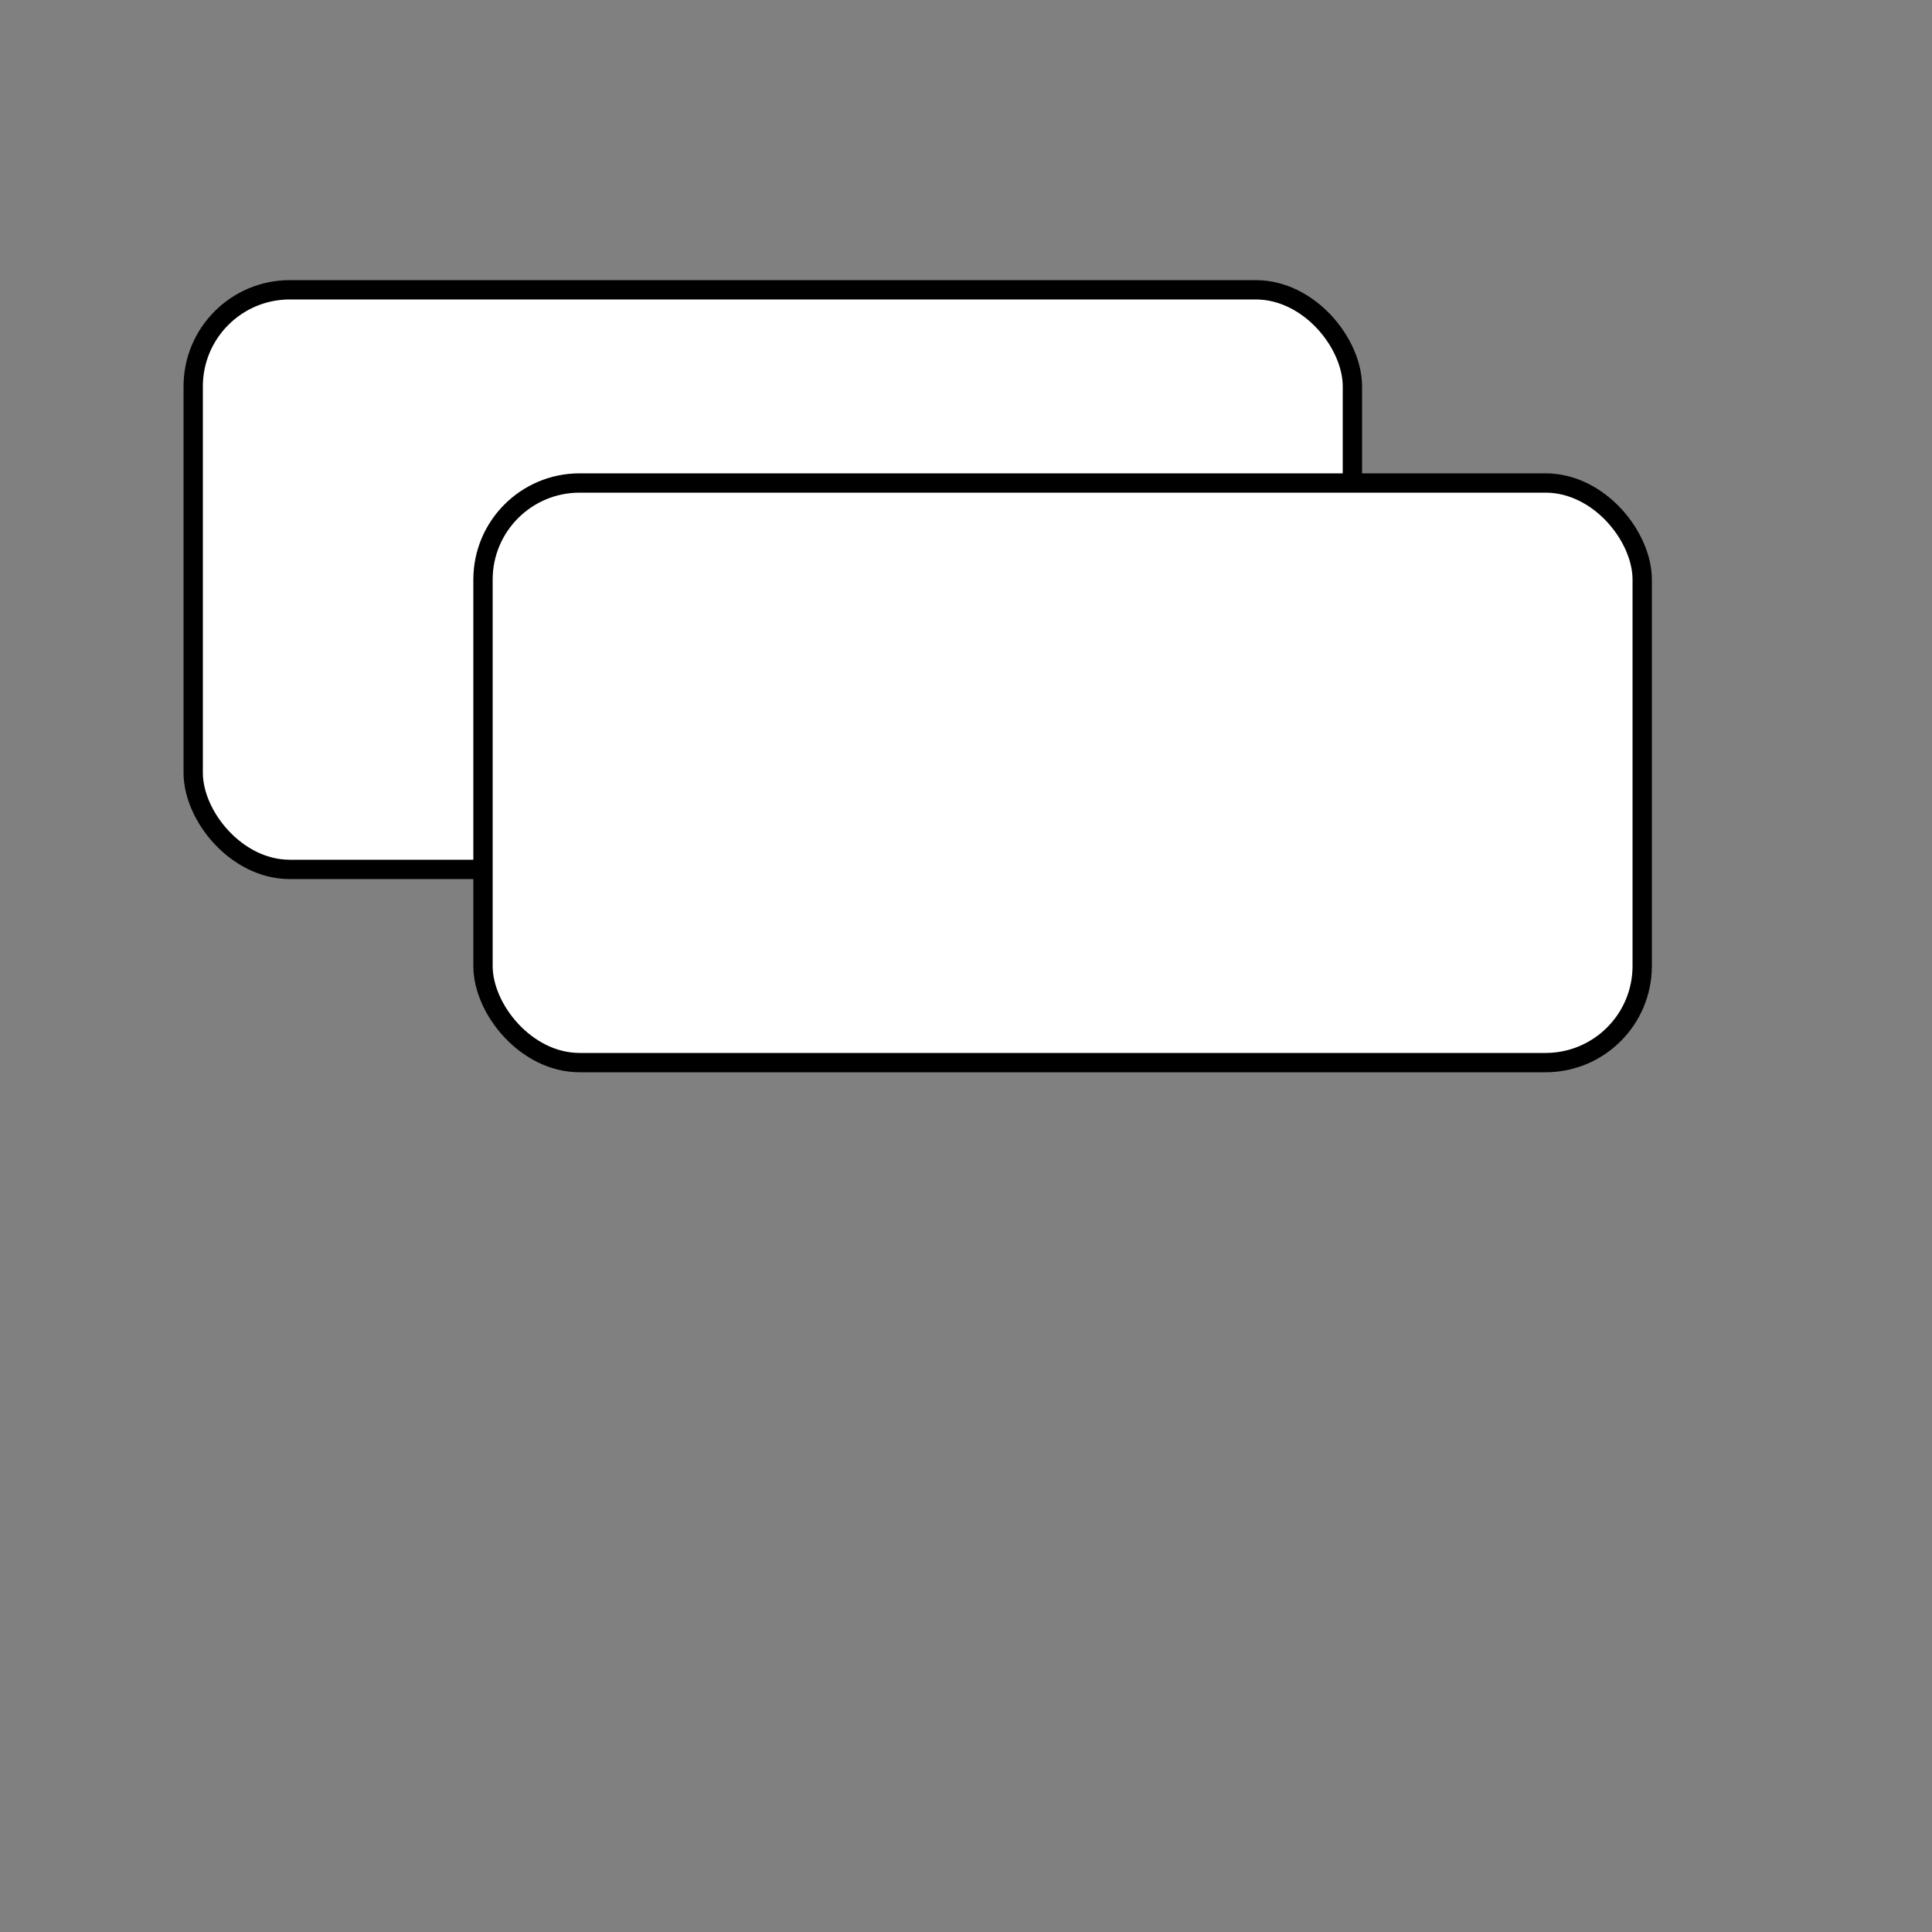 <svg width="200" height="200" viewBox="0 0 200 200" xmlns="http://www.w3.org/2000/svg">
  <rect x="0" y="0" width="200" height="200" fill="#808080" stroke="none"/>
  <!-- Top left chat bubble -->
  <rect x="20" y="30" width="120" height="60" rx="10" ry="10" fill="#fff" stroke="#000" stroke-width="2" />
  
  <!-- Bottom right chat bubble -->
  <rect x="50" y="50" width="120" height="60" rx="10" ry="10" fill="#fff" stroke="#000" stroke-width="2" />
</svg>
